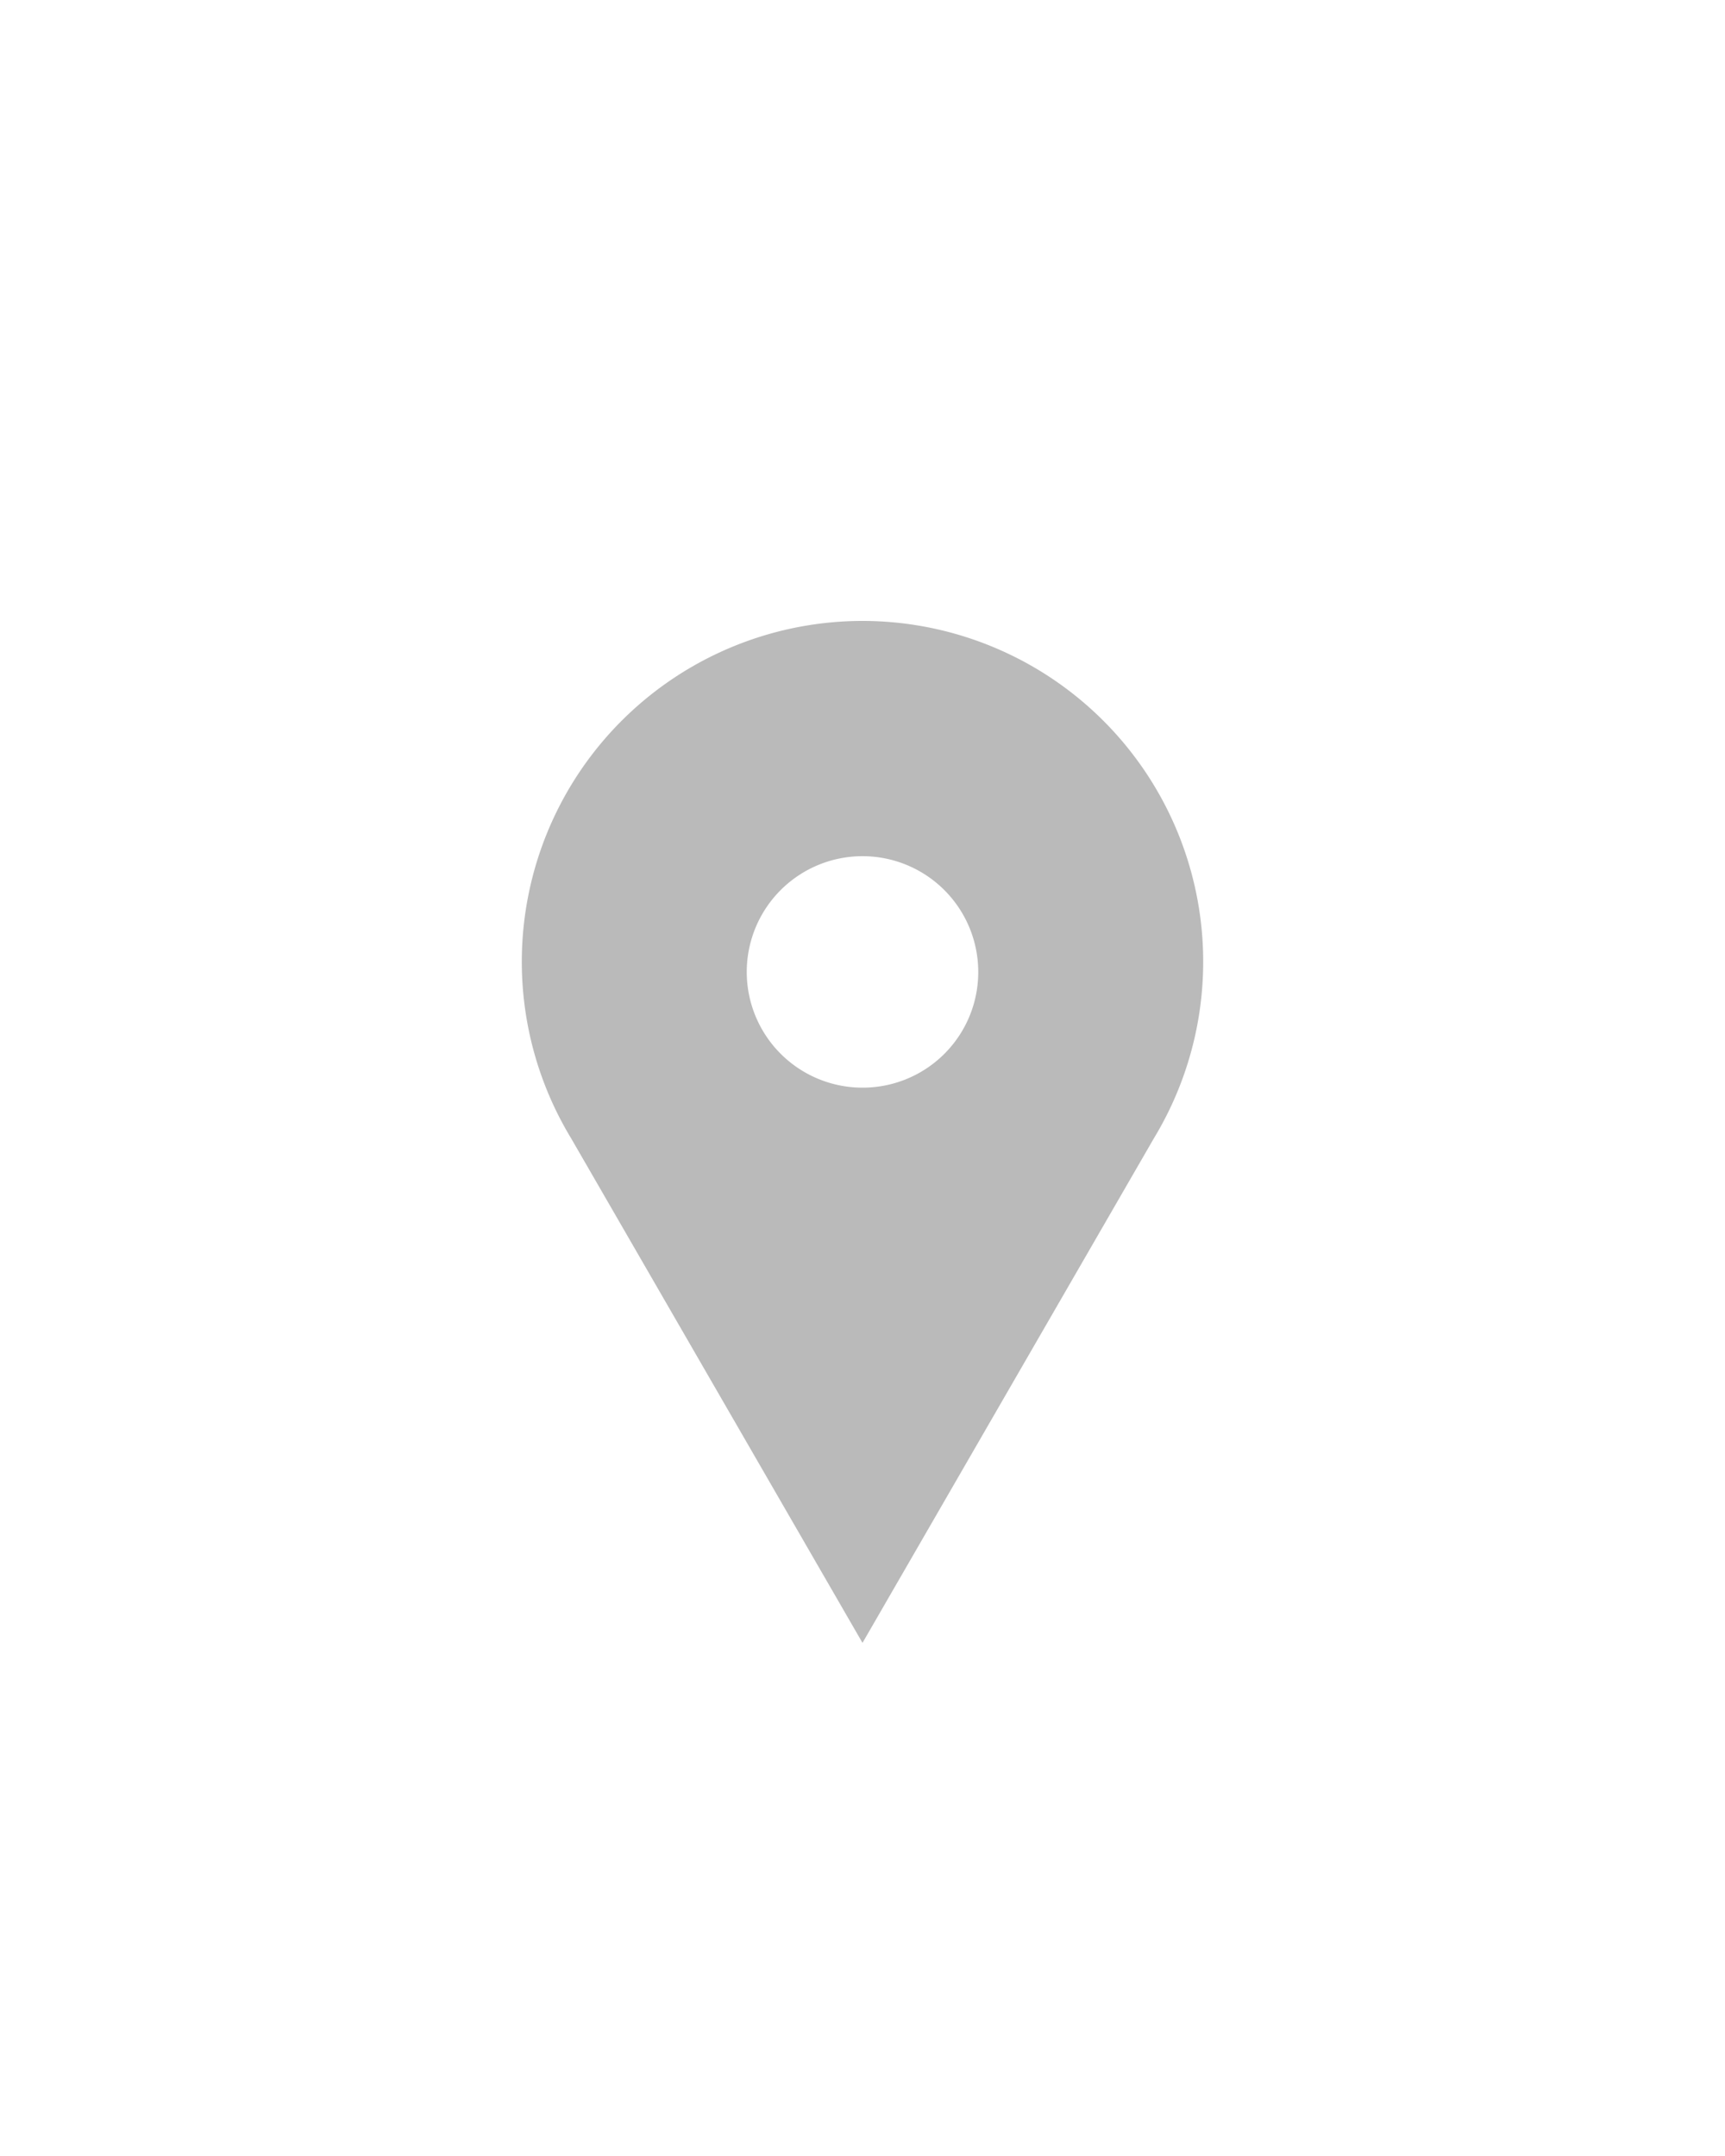 <svg xmlns="http://www.w3.org/2000/svg" viewBox="0 0 100 125"><defs><style>.cls-1{fill:#bababa;}</style></defs><title>pinpoints</title><g id="Layer_1" data-name="Layer 1"><path class="cls-1" d="M50,36A19.76,19.76,0,0,0,33.11,66L50,95.25,66.89,66A19.76,19.76,0,0,0,50,36Zm0,27.06a6.71,6.71,0,1,1,6.71-6.71A6.7,6.7,0,0,1,50,63.06Z"/></g></svg>